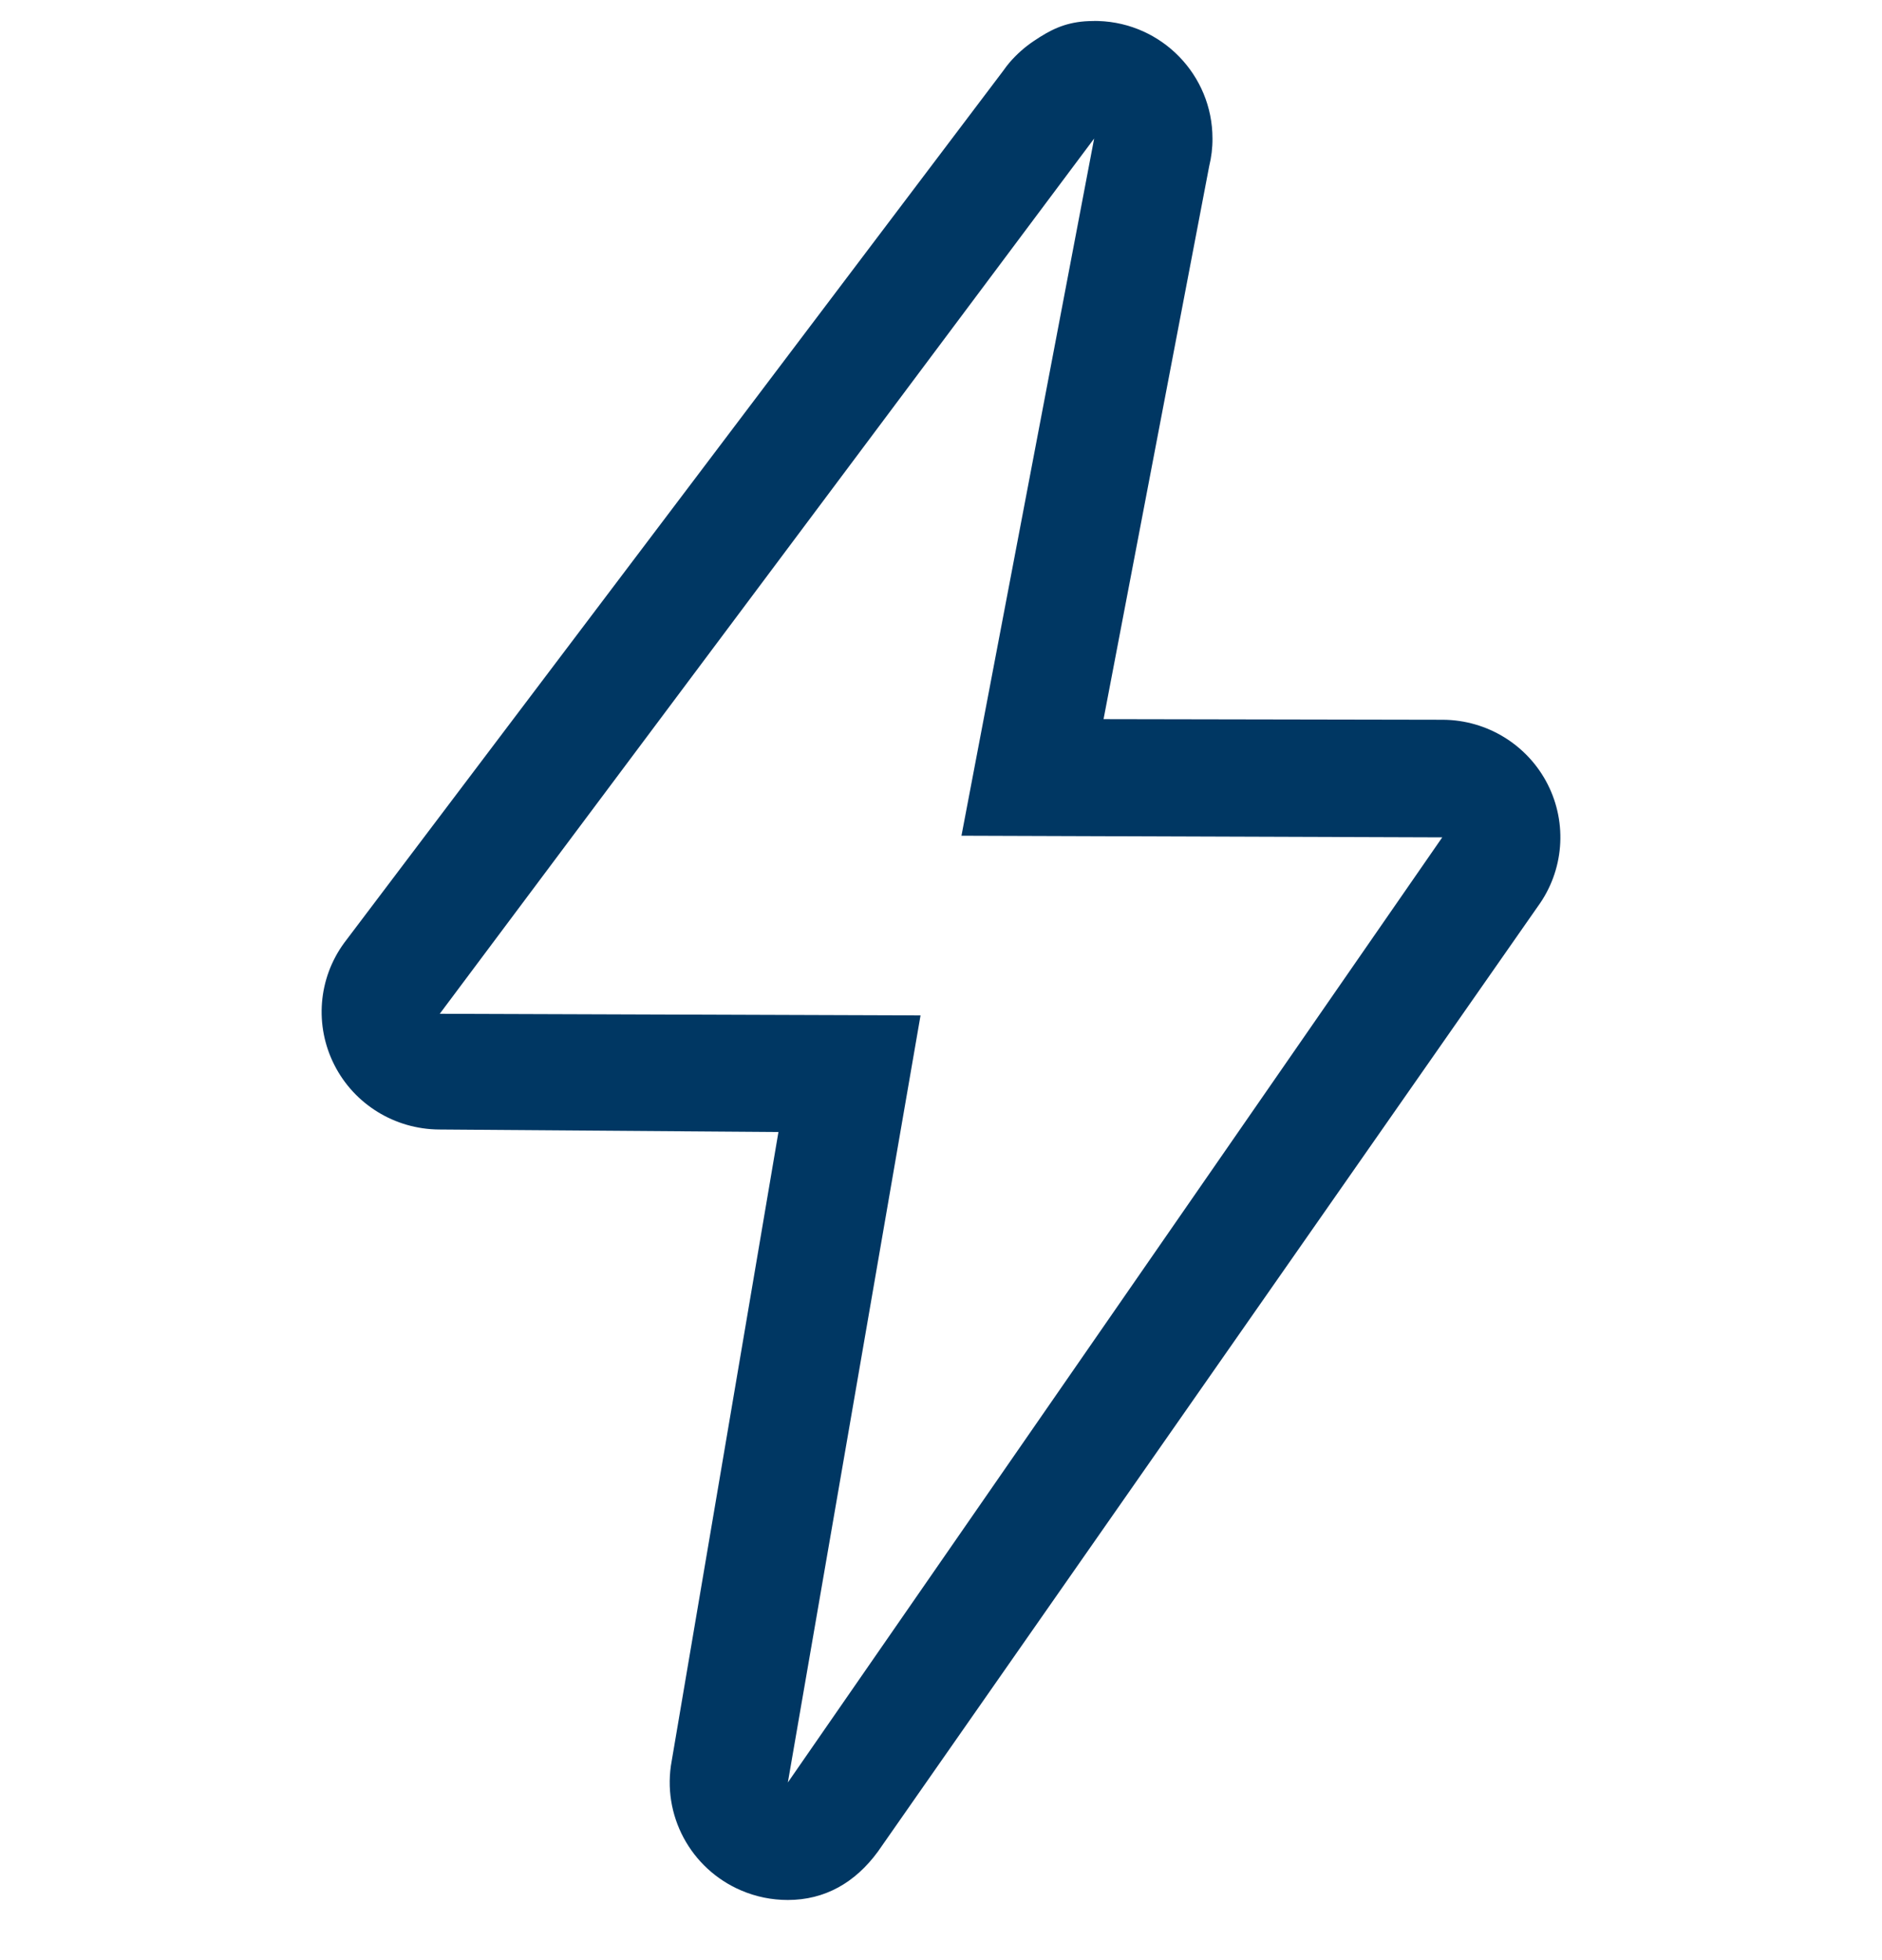 <svg width="24" height="25" viewBox="0 0 24 25" fill="none" xmlns="http://www.w3.org/2000/svg">
<g clip-path="url(#clip0_164_376)">
<path d="M13.953 1.767L12.261 10.659L18.392 10.68L10.047 22.734L11.739 12.951L5.608 12.93L13.953 1.767ZM13.954 0.268C13.914 0.268 13.873 0.269 13.834 0.272C13.569 0.293 13.393 0.382 13.185 0.522C13.068 0.6 12.963 0.694 12.871 0.801C12.844 0.834 12.818 0.867 12.794 0.902L4.389 12.026C4.057 12.48 4.009 13.081 4.264 13.583C4.518 14.084 5.033 14.402 5.598 14.406L9.927 14.438L8.566 22.458C8.437 23.147 8.804 23.834 9.451 24.111C9.639 24.192 9.842 24.233 10.046 24.233C10.518 24.233 10.905 24.013 11.196 23.615L19.611 11.561C19.943 11.106 19.991 10.505 19.737 10.004C19.482 9.502 18.967 9.184 18.403 9.18L14.073 9.172L15.42 2.12C15.448 2.005 15.463 1.886 15.462 1.767C15.462 0.956 14.816 0.294 14.008 0.268C13.99 0.267 13.972 0.267 13.954 0.267L13.954 0.268Z" fill="#003763"/>
</g>
<defs>
<clipPath id="clip0_164_376">
<rect width="24" height="24" fill="white" transform="translate(0 0.251)"/>
</clipPath>
</defs>
</svg>
